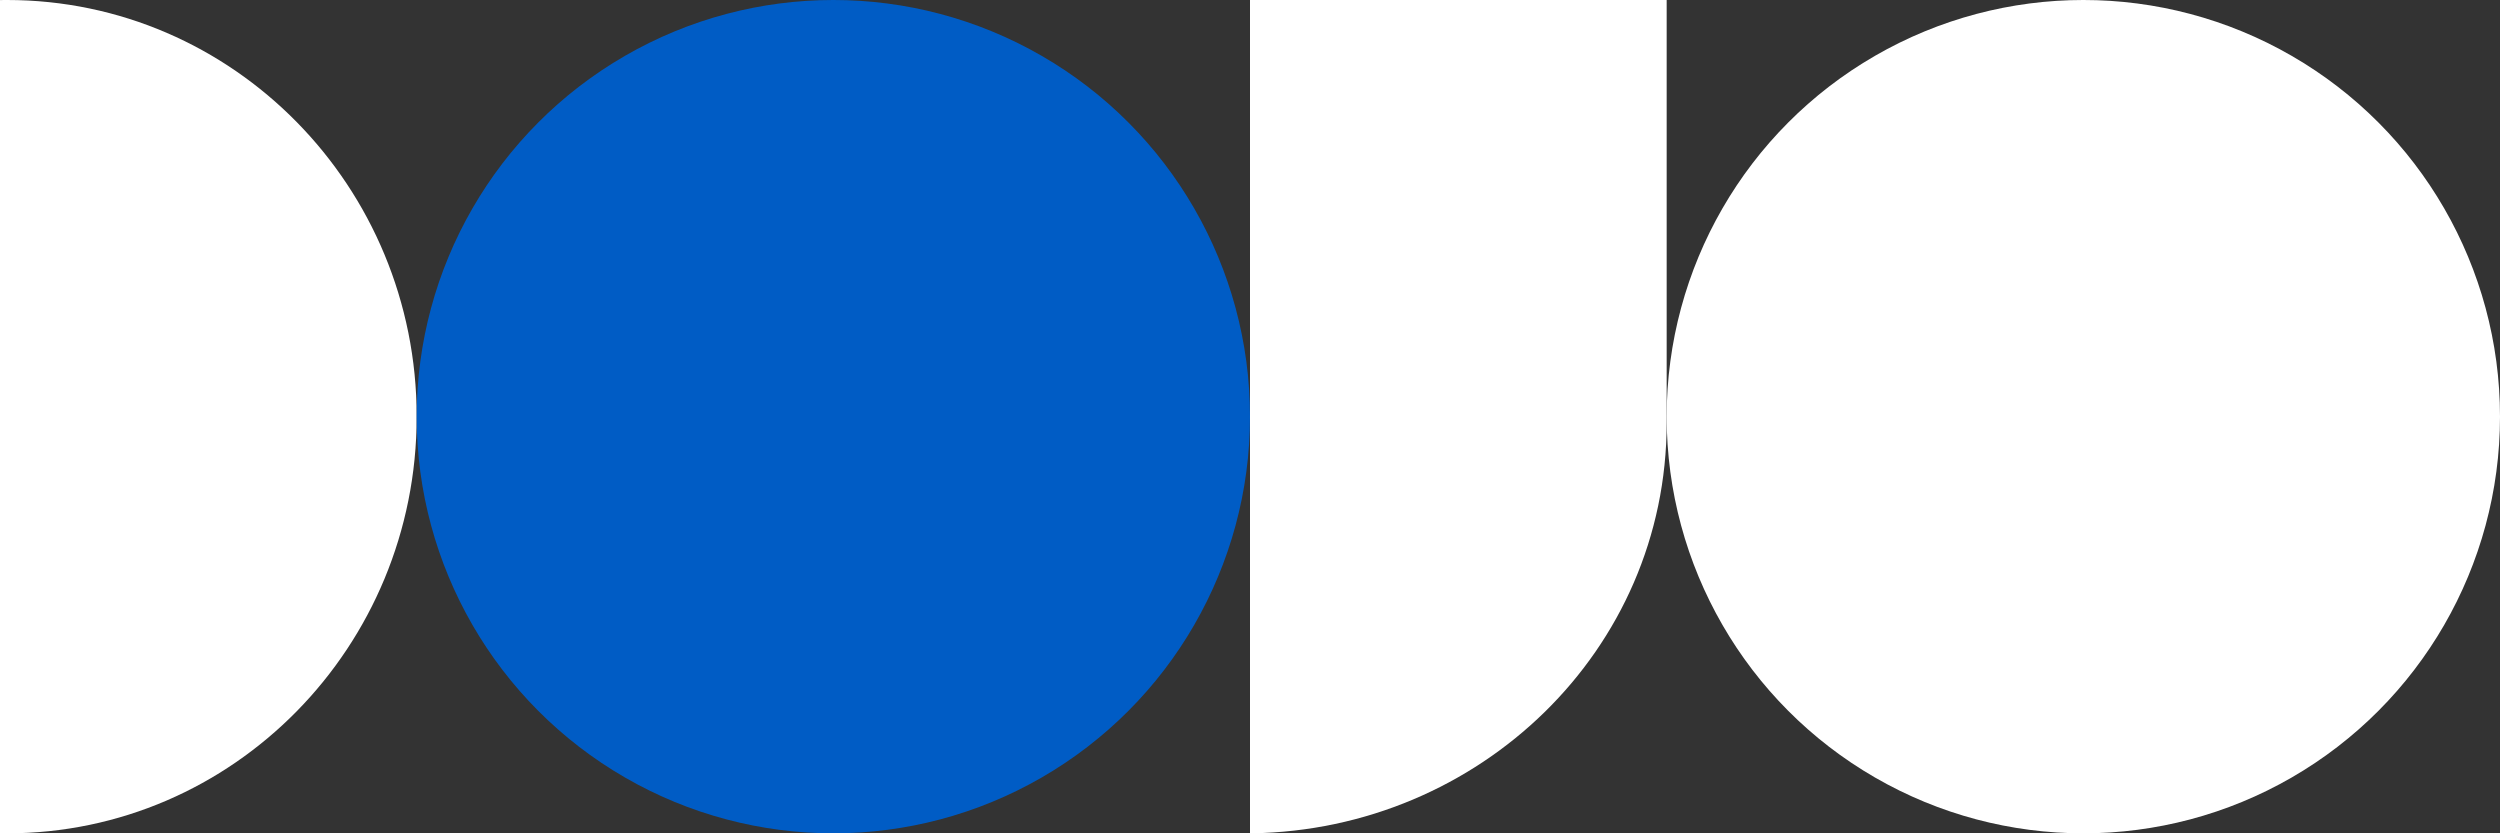 <?xml version="1.0" encoding="UTF-8"?>
<svg width="144px" height="48px" viewBox="0 0 144 48" version="1.1" xmlns="http://www.w3.org/2000/svg" xmlns:xlink="http://www.w3.org/1999/xlink">
    <rect x="0" y="0" width="144" height="48" fill="#333333" stroke="none"/>
    <title>logo_bw copy</title>
    <g id="logo_bw-copy" stroke="none" stroke-width="1" fill="none" fill-rule="evenodd">
        <g id="DOJO-Copy">
            <circle id="O" fill="#FFFFFF" cx="120" cy="24" r="24"></circle>
            <path d="M0.407,0 C13.437,0 24,10.745 24,24 C24,37.255 13.437,48 0.407,48 C0.271,48 0.135,47.999 0,47.997 L0,0.003 C0.135,0.001 0.271,0 0.407,0 Z" id="Path" fill="#FFFFFF"></path>
            <path d="M72,0 L96,0 L96,24.363 C96,37.471 85.209,47.794 72.105,47.999 L72,48 L72,0 Z" id="Path" fill="#FFFFFF"></path>
            <circle id="O" fill="#005CC5" cx="48" cy="24" r="24"></circle>
        </g>
    </g>
</svg>